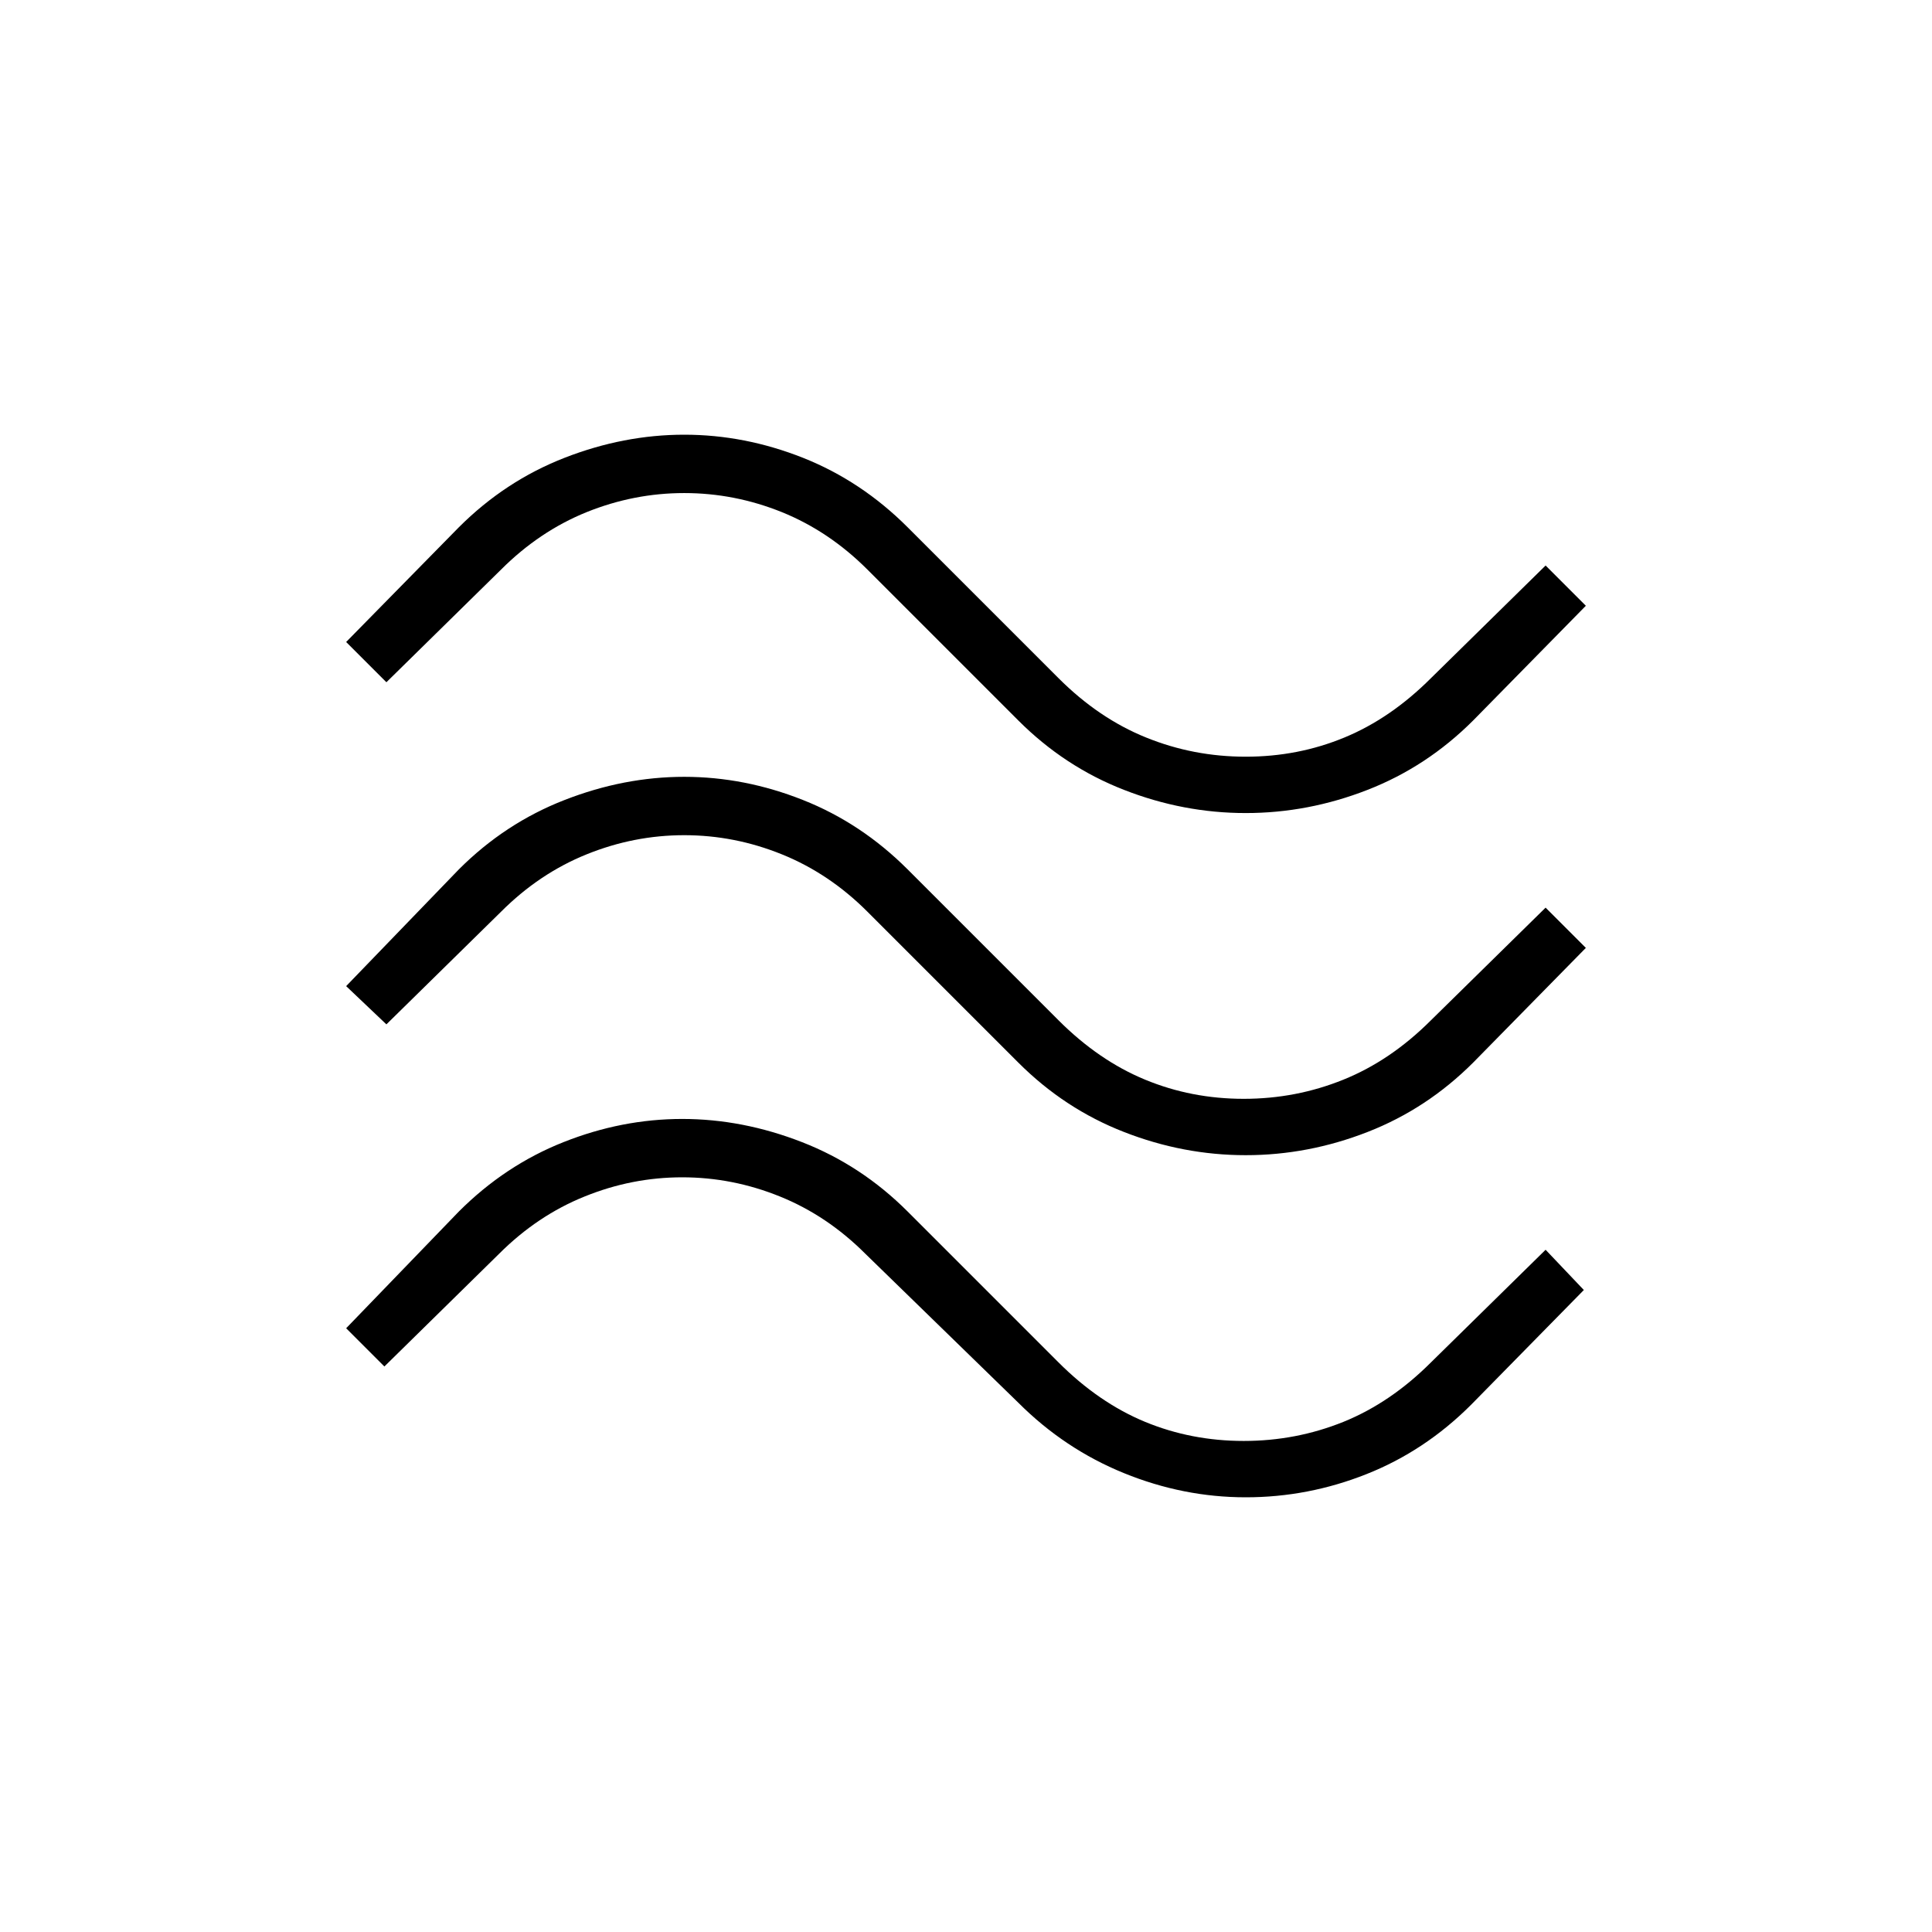 <svg xmlns="http://www.w3.org/2000/svg" height="24" width="24"><path d="M18.3 8.95q-.575.575-1.312.862-.738.288-1.513.288-.775 0-1.512-.288-.738-.287-1.313-.862l-1.875-1.875Q10.3 6.6 9.713 6.362q-.588-.237-1.213-.237-.625 0-1.213.237-.587.238-1.062.713L4.8 8.475l-.5-.5L5.7 6.55q.575-.575 1.313-.863Q7.75 5.4 8.5 5.4q.75 0 1.475.287.725.288 1.3.863l1.875 1.875q.5.5 1.088.737.587.238 1.237.238.65 0 1.225-.238.575-.237 1.075-.737l1.425-1.4.5.5Zm0 4.25q-.575.575-1.312.862-.738.288-1.513.288-.775 0-1.512-.288-.738-.287-1.313-.862l-1.875-1.875q-.475-.475-1.062-.712-.588-.238-1.213-.238-.625 0-1.213.238-.587.237-1.062.712l-1.425 1.4-.5-.475 1.4-1.45q.575-.575 1.313-.862Q7.75 9.65 8.5 9.65q.75 0 1.475.288.725.287 1.3.862l1.875 1.875q.5.5 1.075.737.575.238 1.225.238.65 0 1.238-.238.587-.237 1.087-.737l1.425-1.4.5.5Zm-.025 4.25q-.575.575-1.3.862-.725.288-1.5.288t-1.512-.3q-.738-.3-1.313-.875l-1.9-1.85q-.475-.475-1.062-.712-.588-.238-1.213-.238-.625 0-1.212.238-.588.237-1.063.712l-1.425 1.4L4.3 16.5l1.4-1.45q.575-.575 1.3-.862.725-.288 1.475-.288.75 0 1.488.288.737.287 1.312.862l1.875 1.875q.5.5 1.075.738.575.237 1.225.237.65 0 1.238-.237.587-.238 1.087-.738l1.425-1.4.475.5Z"/></svg>